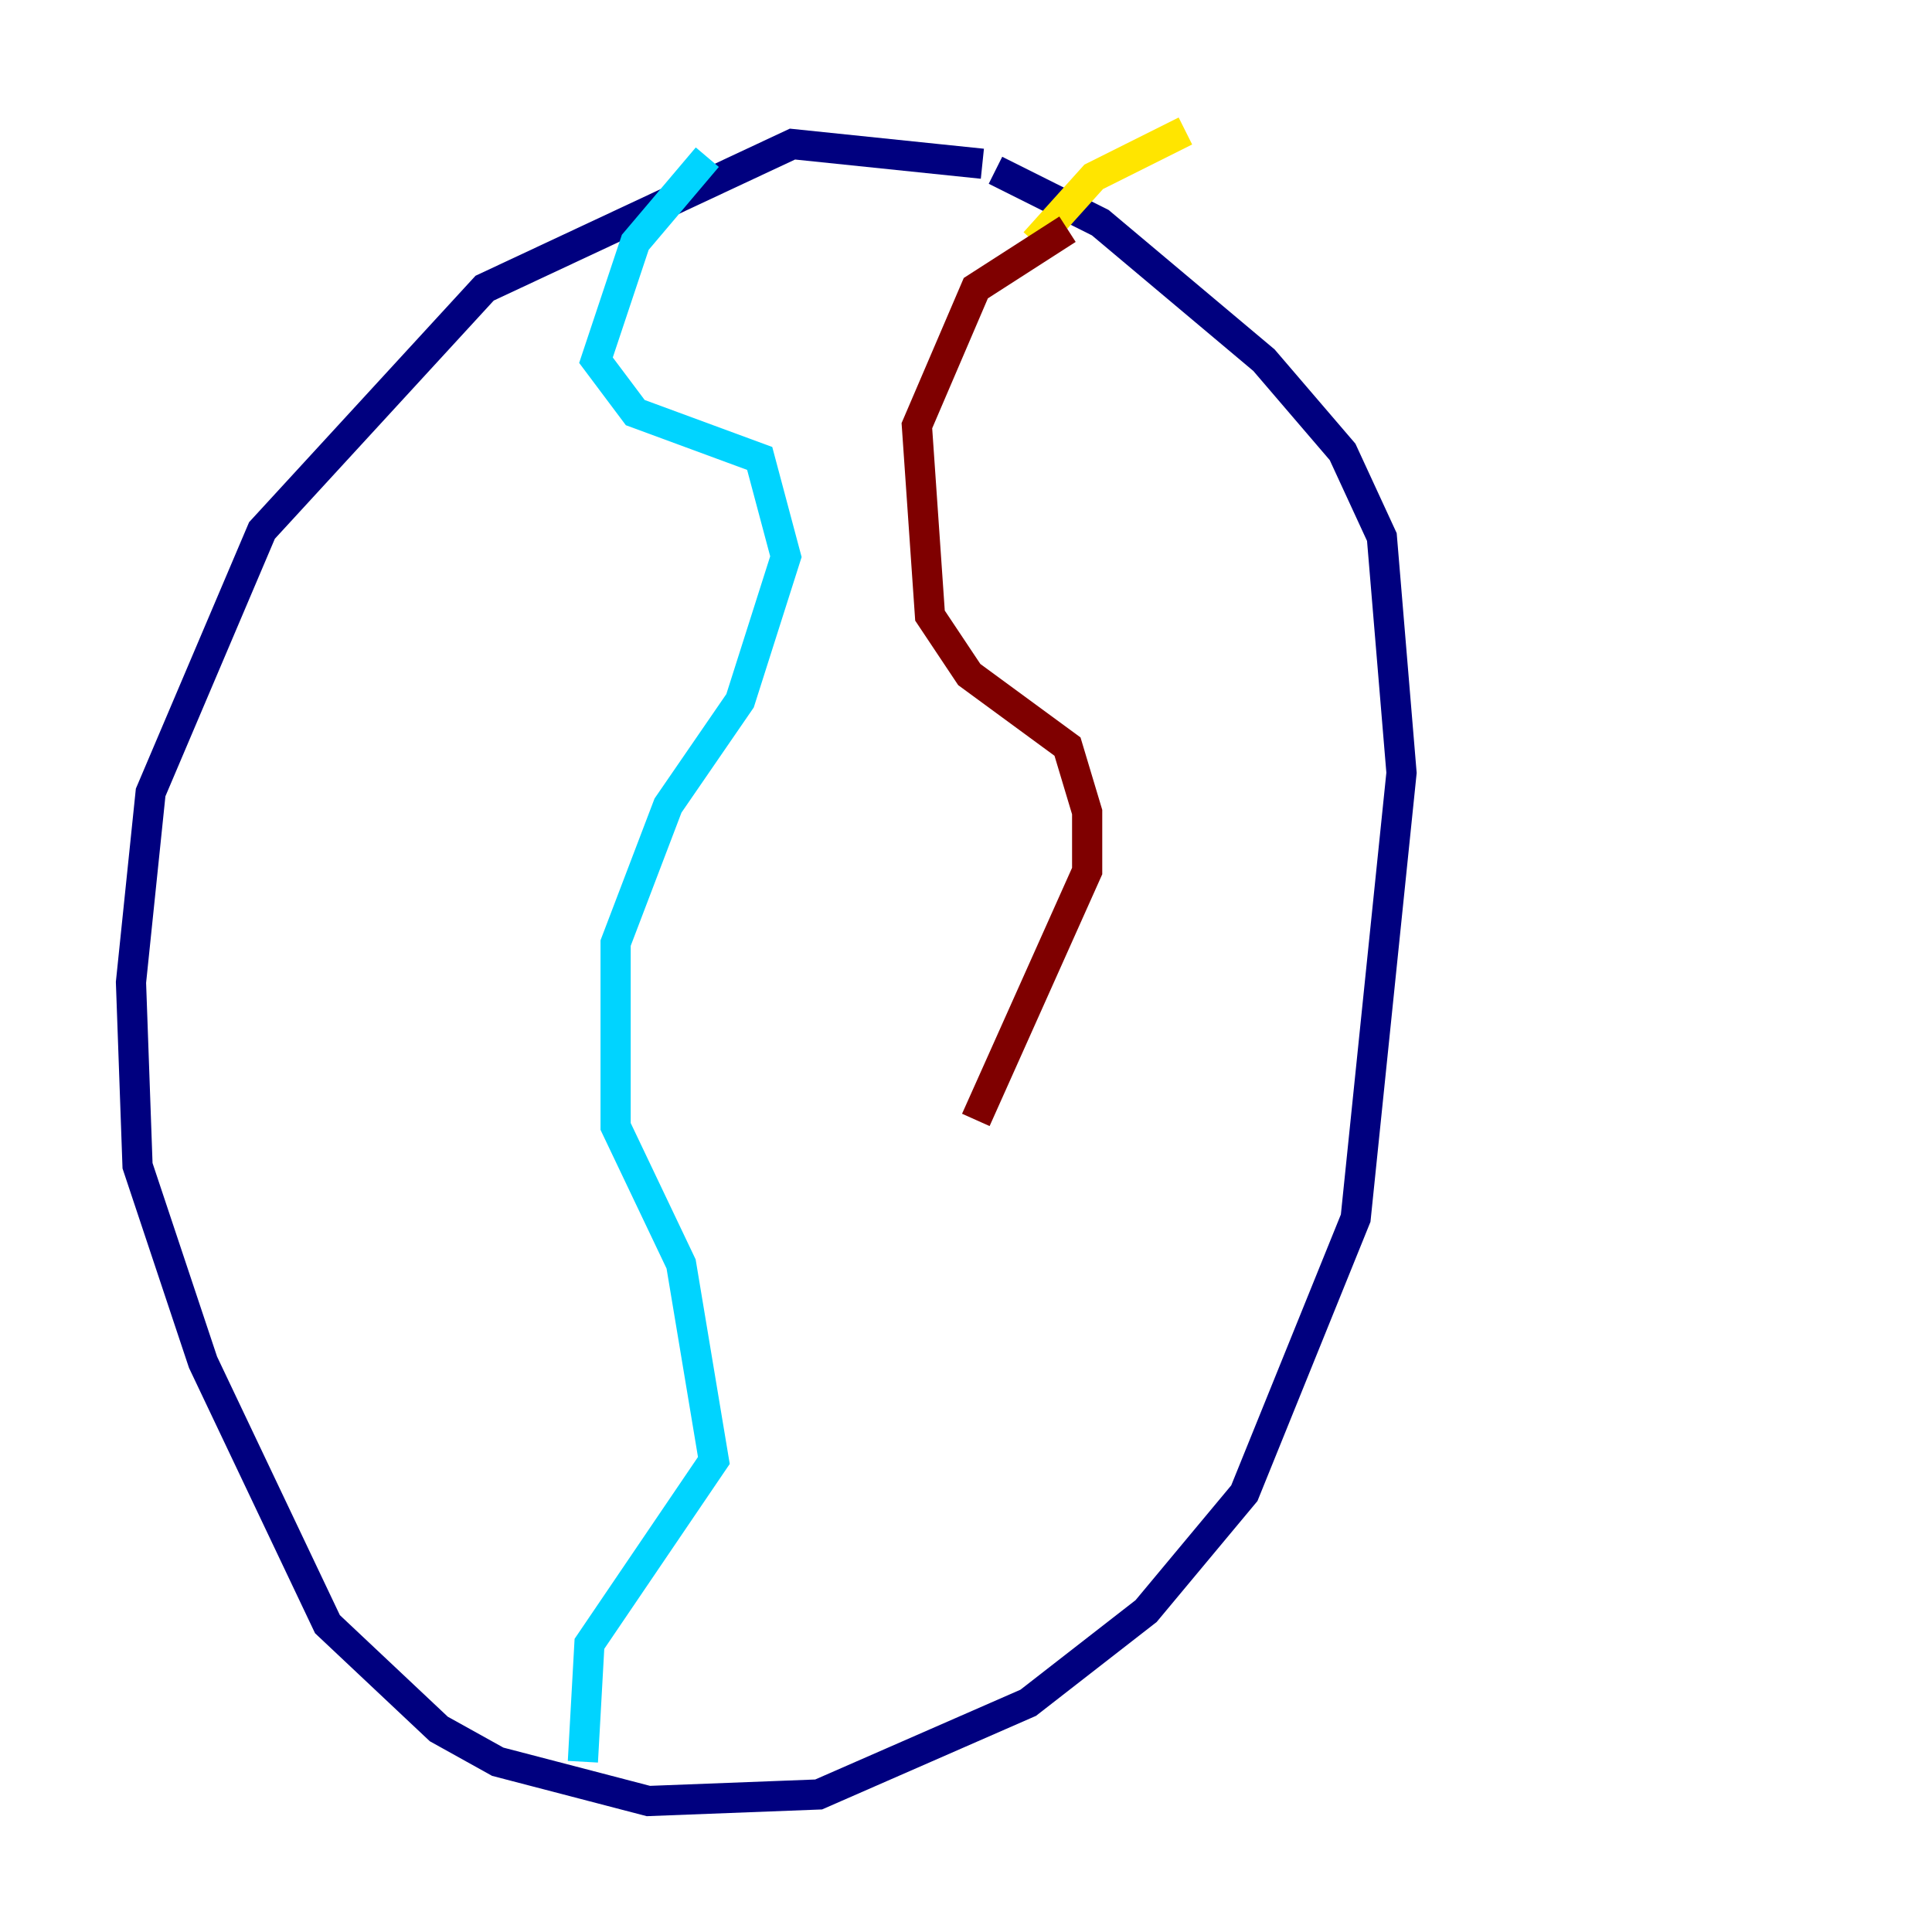 <?xml version="1.0" encoding="utf-8" ?>
<svg baseProfile="tiny" height="128" version="1.2" viewBox="0,0,128,128" width="128" xmlns="http://www.w3.org/2000/svg" xmlns:ev="http://www.w3.org/2001/xml-events" xmlns:xlink="http://www.w3.org/1999/xlink"><defs /><polyline fill="none" points="65.085,10.848 52.502,9.546 32.108,19.091 17.356,35.146 9.98,52.502 8.678,65.085 9.112,77.234 13.451,90.251 21.695,107.607 29.071,114.549 32.976,116.719 42.956,119.322 54.237,118.888 68.122,112.814 75.932,106.739 82.441,98.929 89.817,80.705 92.854,51.2 91.552,35.58 88.949,29.939 83.742,23.864 72.895,14.752 65.953,11.281" stroke="#00007f" stroke-width="2" /><polyline fill="none" points="46.861,10.414 42.088,16.054 39.485,23.864 42.088,27.336 50.332,30.373 52.068,36.881 49.031,46.427 44.258,53.37 40.786,62.481 40.786,74.63 45.125,83.742 47.295,96.759 39.051,108.909 38.617,116.719" stroke="#00d4ff" stroke-width="2" /><polyline fill="none" points="78.536,8.678 72.461,11.715 68.556,16.054" stroke="#ffe500" stroke-width="2" /><polyline fill="none" points="70.725,15.186 64.651,19.091 60.746,28.203 61.614,40.786 64.217,44.691 70.725,49.464 72.027,53.803 72.027,57.709 64.651,74.197" stroke="#7f0000" stroke-width="2" /></svg>